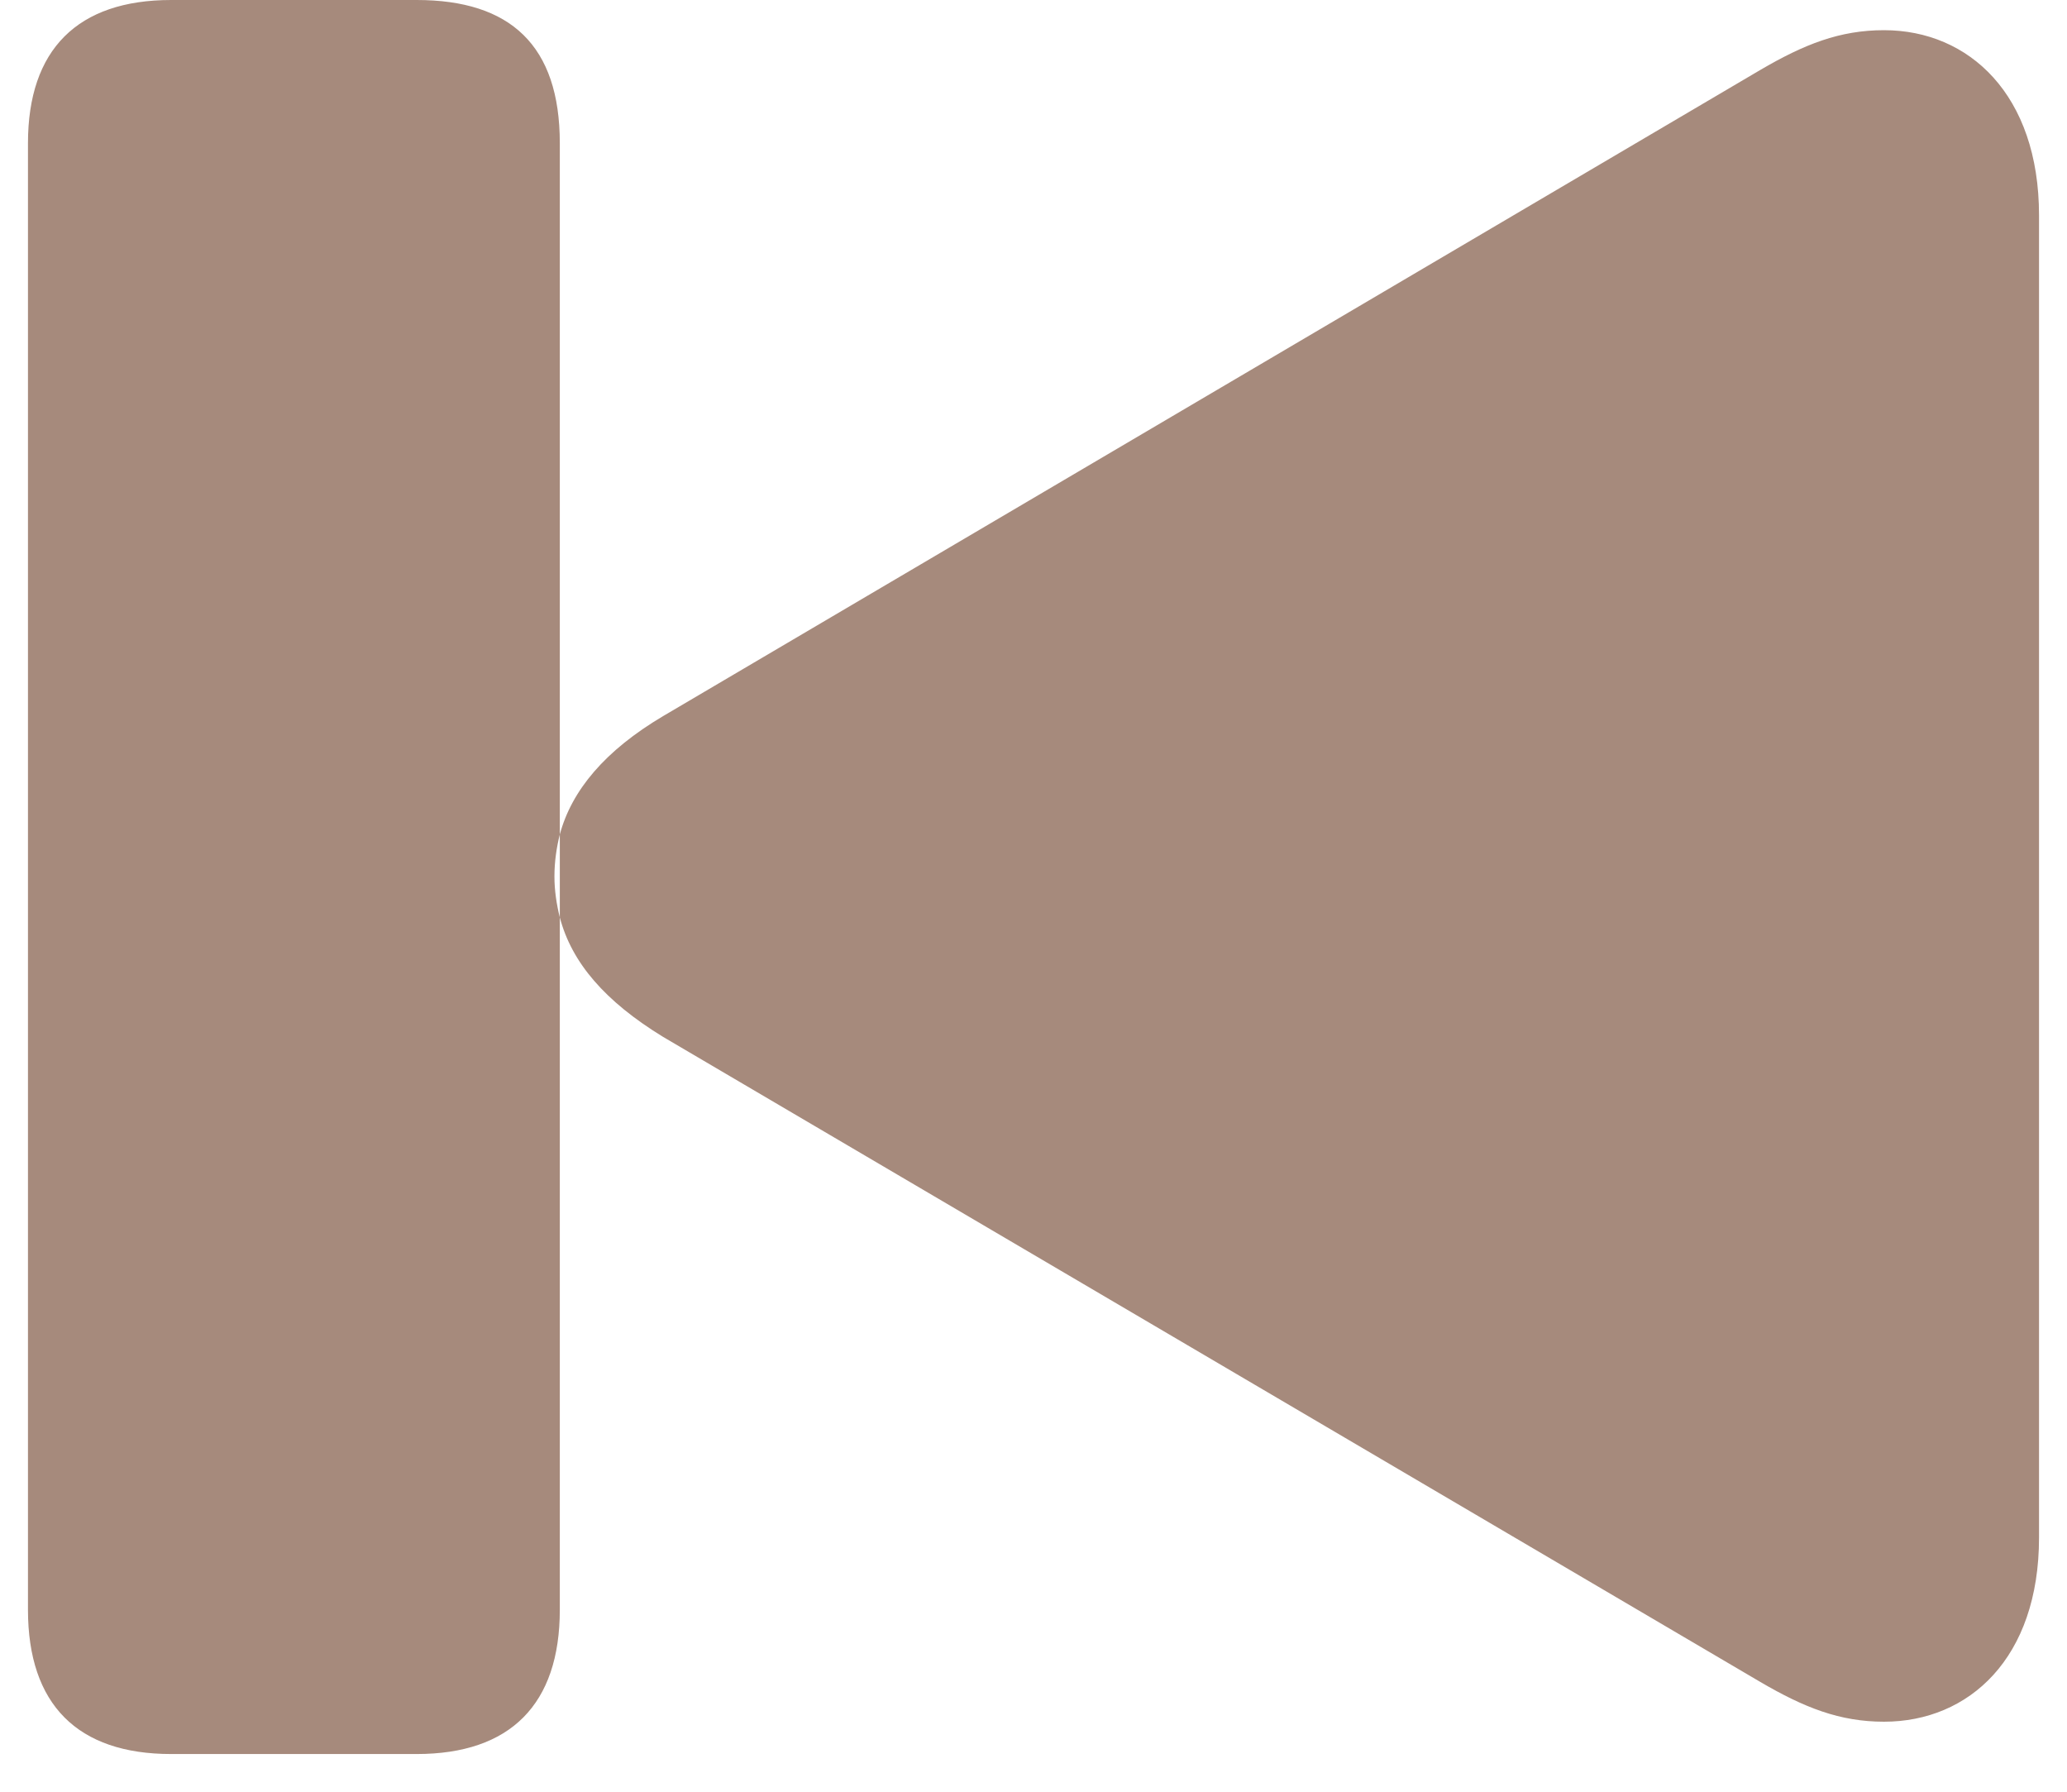 <svg width="30" height="26" viewBox="0 0 30 26" fill="none" xmlns="http://www.w3.org/2000/svg">
<path d="M2.484 25.453H6.047C7.406 25.453 8.125 24.734 8.125 23.359V13.312C8.078 13.125 8.047 12.922 8.047 12.719C8.047 12.5 8.078 12.297 8.125 12.109V2.078C8.125 0.656 7.406 0 6.047 0H2.484C1.125 0 0.406 0.719 0.406 2.078V23.359C0.406 24.734 1.125 25.453 2.484 25.453ZM27.344 24.984C28.578 24.984 29.594 24.062 29.594 22.312V3.125C29.594 1.375 28.578 0.438 27.344 0.438C26.703 0.438 26.188 0.641 25.547 1.016L9.625 10.391C8.781 10.891 8.297 11.469 8.125 12.109V13.312C8.297 13.969 8.781 14.531 9.625 15.047L25.547 24.406C26.188 24.781 26.703 24.984 27.344 24.984Z" fill="#A68A7C"/>
</svg>
